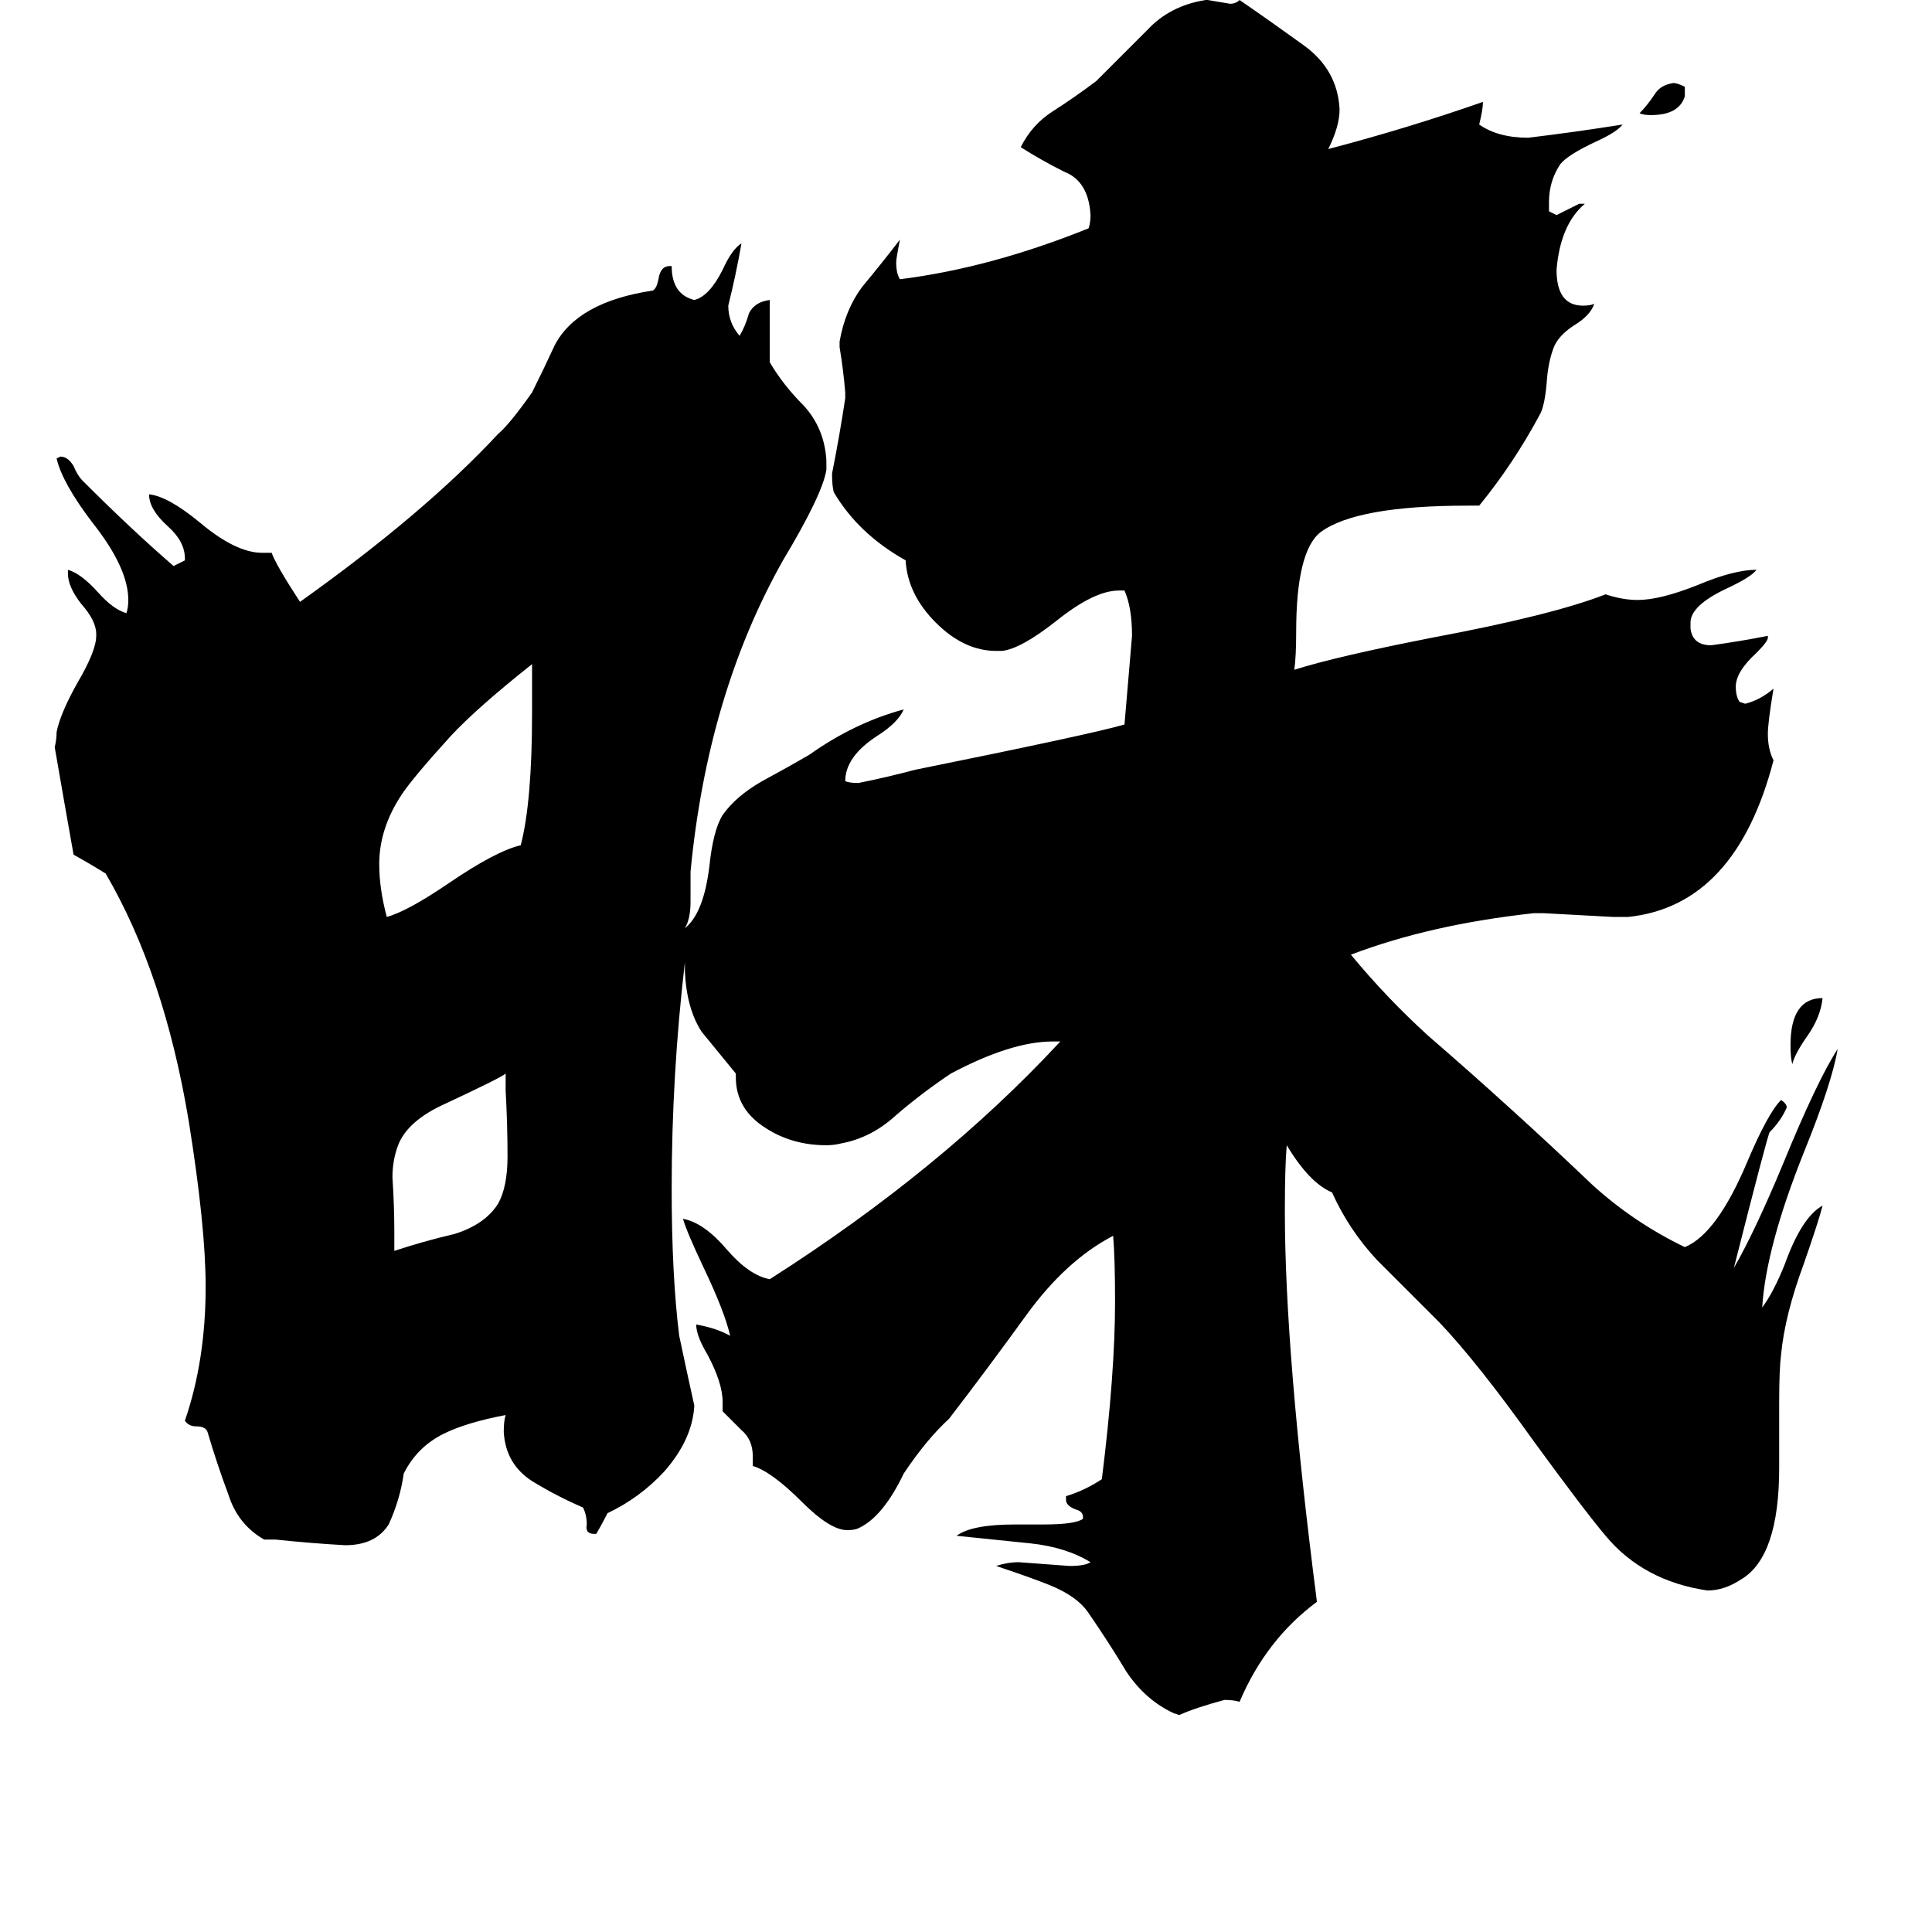 <svg xmlns="http://www.w3.org/2000/svg" viewBox="0 -800 1024 1024">
	<path fill="#000000" d="M893 -754V-749Q890 -739 875 -739Q871 -739 869 -740Q873 -744 877 -750Q880 -755 887 -756Q889 -756 893 -754ZM966 -271Q965 -261 958 -251Q951 -241 950 -236Q949 -239 949 -246Q949 -271 966 -271ZM209 -147V-137Q224 -142 241 -146Q257 -151 264 -162Q269 -171 269 -187Q269 -204 268 -222V-231Q266 -229 236 -215Q216 -206 211 -193Q208 -185 208 -176Q209 -161 209 -147ZM282 -422V-448Q253 -425 239 -410Q219 -388 213 -379Q201 -361 201 -342Q201 -329 205 -314Q216 -317 238 -332Q263 -349 276 -352Q282 -375 282 -422ZM943 -57V-22Q943 25 923 37Q914 43 905 43Q871 38 851 14Q840 1 813 -36Q783 -78 763 -99Q746 -116 730 -132Q715 -148 706 -168Q694 -173 682 -193Q681 -182 681 -158Q681 -83 698 49Q671 69 657 102Q654 101 649 101Q634 105 625 109L622 108Q607 101 597 86Q588 71 577 55Q571 46 556 40Q546 36 528 30Q534 28 540 28Q554 29 567 30Q575 30 578 28Q565 20 546 18Q526 16 507 14Q515 8 538 8H553Q570 8 574 5V4Q574 1 570 0Q565 -2 565 -5V-7Q575 -10 584 -16Q591 -72 591 -110Q591 -133 590 -145Q565 -132 544 -103Q523 -74 503 -48Q491 -37 479 -19Q468 4 455 10Q453 11 449 11Q440 11 425 -4Q409 -20 399 -23V-28Q399 -37 393 -42Q388 -47 383 -52V-57Q383 -67 375 -82Q369 -92 369 -98Q380 -96 387 -92Q384 -105 373 -128Q364 -147 362 -154Q373 -152 385 -138Q397 -124 408 -122Q499 -180 562 -248H558Q536 -248 504 -231Q489 -221 475 -209Q462 -197 446 -194Q442 -193 438 -193Q420 -193 406 -202Q390 -212 390 -229V-231Q381 -242 372 -253Q364 -265 363 -285V-290Q356 -230 356 -170Q356 -124 360 -92Q364 -73 368 -55Q367 -37 352 -20Q339 -6 322 2Q319 8 316 13H315Q310 13 311 8Q311 3 309 -1Q295 -7 282 -15Q268 -24 267 -41Q267 -47 268 -50Q247 -46 235 -40Q221 -33 214 -19Q212 -5 206 8Q199 19 183 19Q165 18 146 16H140Q126 8 121 -8Q115 -24 110 -41Q109 -44 104 -44Q100 -44 98 -47Q109 -79 109 -118Q109 -150 100 -206Q87 -284 56 -337Q48 -342 39 -347Q34 -375 29 -404Q30 -408 30 -412Q32 -422 41 -438Q51 -455 51 -463V-464Q51 -471 43 -480Q36 -489 36 -496V-498Q43 -496 52 -486Q60 -477 67 -475Q68 -478 68 -482Q68 -499 49 -523Q33 -544 30 -557L32 -558Q36 -558 39 -553Q41 -548 44 -545Q70 -519 92 -500L98 -503V-504Q98 -513 89 -521Q79 -530 79 -538Q89 -537 106 -523Q125 -507 139 -507H144Q146 -501 159 -481Q225 -528 264 -570Q270 -575 282 -592Q288 -604 294 -617Q306 -640 346 -646Q348 -647 349 -652Q350 -659 355 -659H356Q356 -644 368 -641Q376 -643 383 -657Q388 -668 393 -671Q390 -654 386 -638Q386 -629 392 -622Q395 -627 397 -634Q400 -640 408 -641V-608Q415 -596 426 -585Q437 -573 438 -556V-551Q436 -538 415 -503Q375 -432 366 -338V-322Q366 -313 363 -308Q373 -316 376 -341Q378 -360 383 -368Q390 -378 404 -386Q417 -393 429 -400Q453 -417 479 -424Q476 -417 465 -410Q448 -399 448 -386Q450 -385 455 -385Q470 -388 485 -392Q579 -411 596 -416Q598 -439 600 -463Q600 -478 596 -487H593Q580 -487 560 -471Q541 -456 531 -455H528Q511 -455 496 -470Q481 -485 480 -503Q455 -517 442 -539Q441 -542 441 -549Q445 -569 448 -589V-592Q447 -604 445 -616V-619Q448 -636 457 -648Q467 -660 477 -673Q475 -663 475 -661Q475 -655 477 -652Q525 -658 577 -679Q578 -682 578 -686Q577 -704 564 -709Q552 -715 541 -722Q547 -734 558 -741Q569 -748 581 -757Q595 -771 608 -784Q620 -797 639 -800H640Q646 -799 652 -798Q655 -798 657 -800Q673 -789 691 -776Q709 -763 710 -742Q710 -733 704 -721Q746 -732 786 -746Q786 -742 784 -734Q794 -727 810 -727Q835 -730 860 -734Q857 -730 846 -725Q831 -718 827 -713Q821 -704 821 -693V-688L825 -686Q831 -689 837 -692H840Q827 -681 825 -657Q825 -638 839 -638Q843 -638 845 -639Q843 -633 835 -628Q827 -623 824 -617Q821 -610 820 -600Q819 -585 816 -580Q802 -554 784 -532H778Q719 -532 700 -518Q687 -508 687 -465Q687 -452 686 -445Q708 -452 759 -462Q823 -474 851 -485Q860 -482 868 -482Q880 -482 900 -490Q919 -498 931 -498Q928 -494 915 -488Q896 -479 896 -470V-467Q897 -458 907 -458Q922 -460 937 -463V-462Q937 -460 931 -454Q920 -444 920 -436Q920 -431 922 -428L925 -427Q933 -429 940 -435Q937 -417 937 -411Q937 -403 940 -397Q920 -320 863 -314H855Q837 -315 818 -316H813Q758 -310 716 -294Q735 -271 757 -251Q779 -232 801 -212Q822 -193 844 -172Q866 -152 893 -139Q910 -146 926 -184Q937 -210 944 -217Q947 -215 947 -213Q944 -206 938 -200Q937 -199 919 -128Q930 -147 945 -183Q963 -227 974 -244Q971 -226 956 -189Q936 -139 934 -107Q940 -115 946 -130Q955 -155 966 -161Q964 -153 956 -130Q946 -103 944 -82Q943 -74 943 -57Z"/>
</svg>